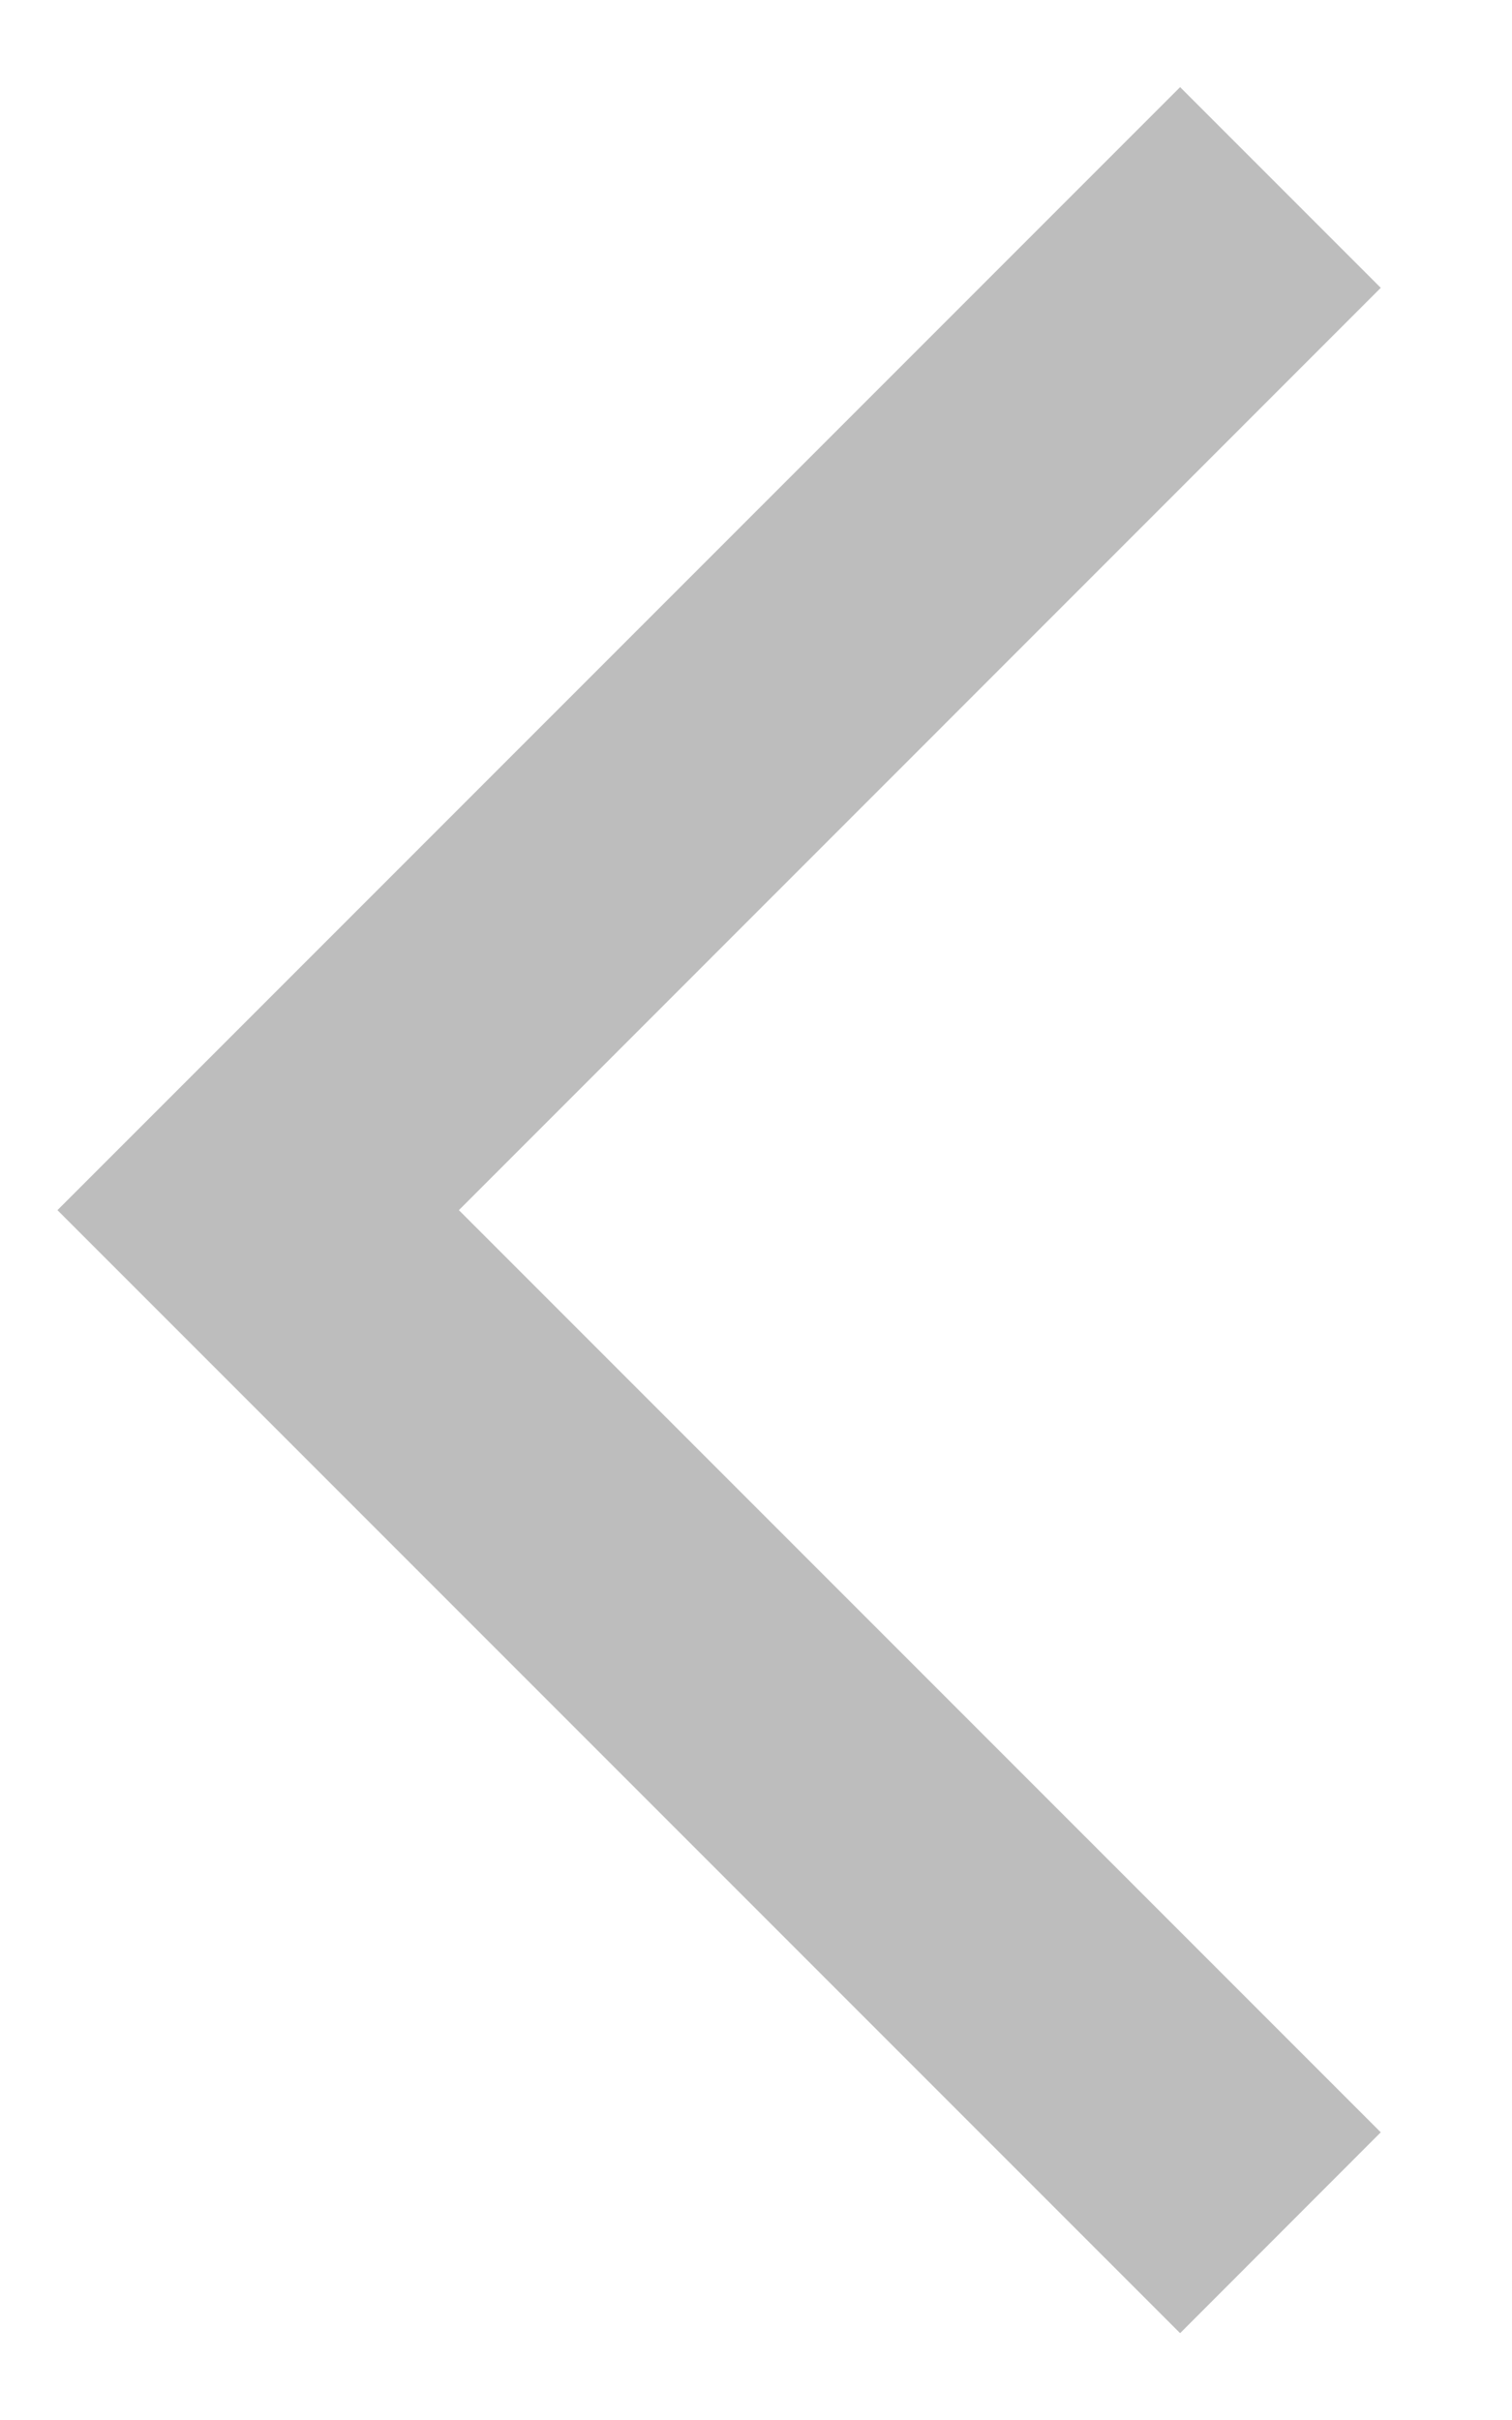 <svg width="10" height="16" viewBox="0 0 10 16" fill="none" xmlns="http://www.w3.org/2000/svg">
<path d="M9.132 1.903L7.805 0.576L0.38 8.001L7.805 15.426L9.132 14.098L3.035 8.001L9.132 1.903Z" fill="#BDBDBD"/>
</svg>
